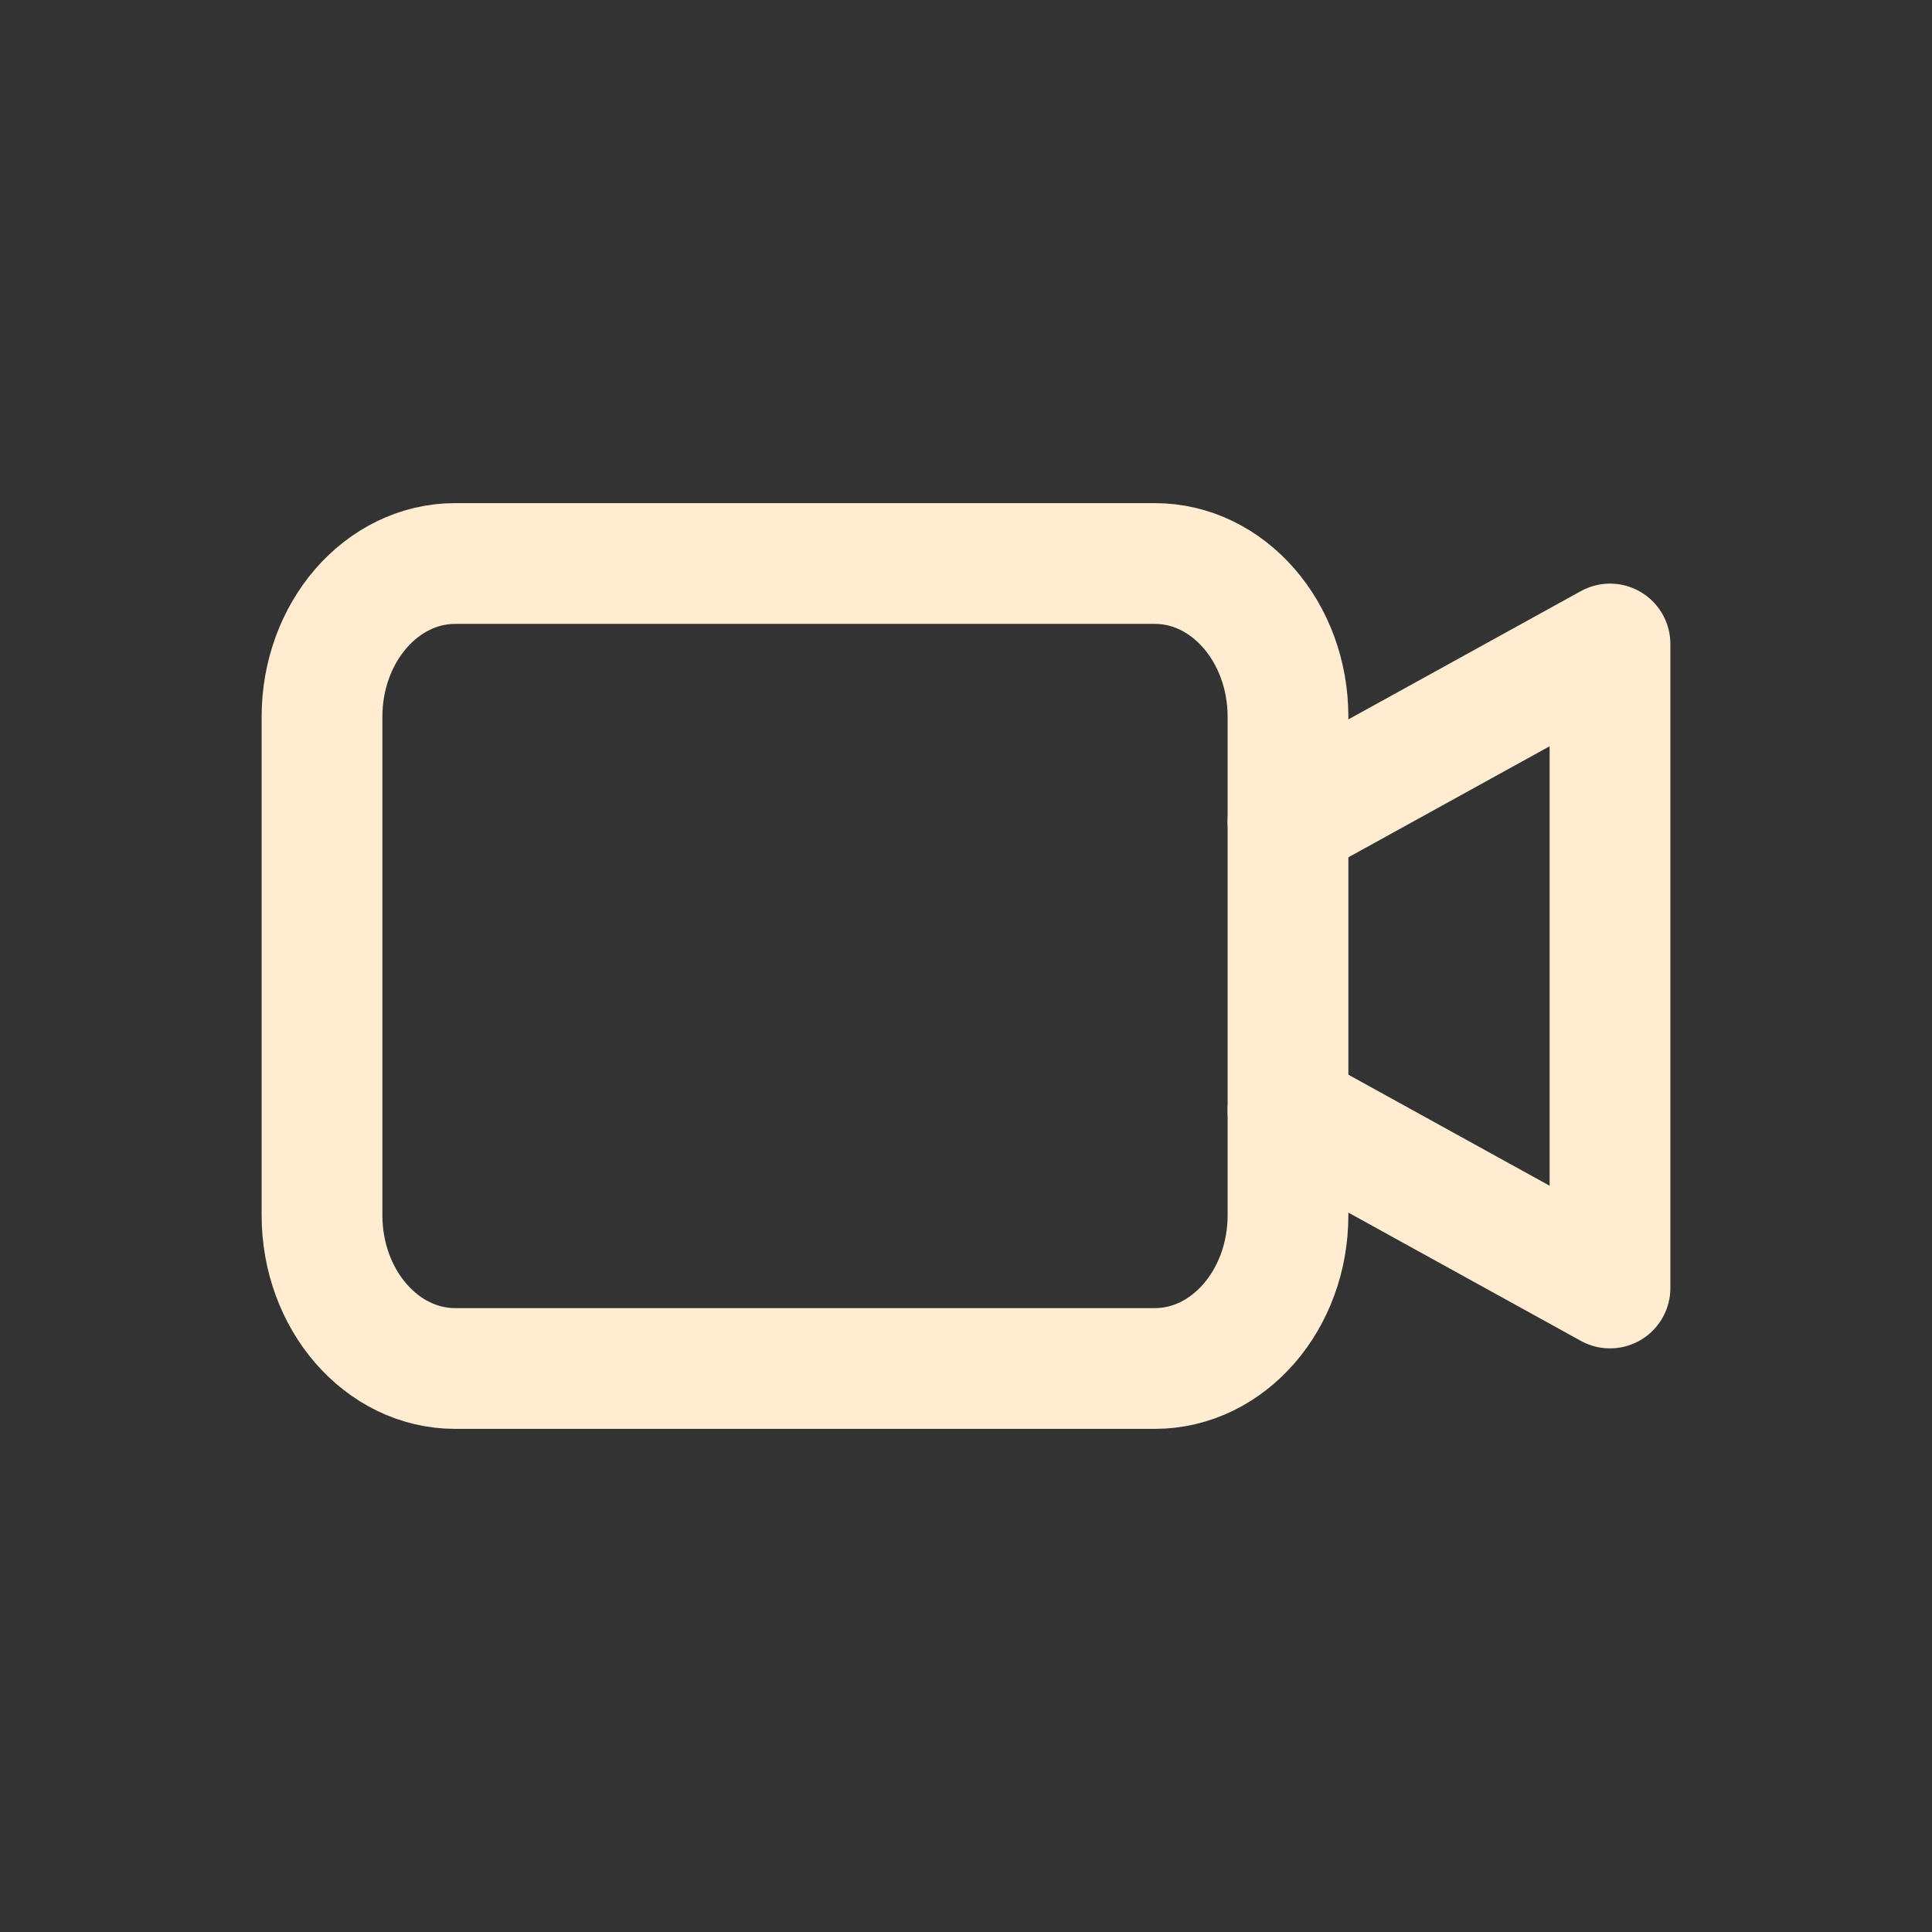 <svg width="46" height="46" fill="none" stroke="#ffecd1" stroke-linecap="round" stroke-linejoin="round" stroke-width="1.5" viewBox="0 0 24 24" xmlns="http://www.w3.org/2000/svg">
  <rect x="0" y="0" width="24" height="24" fill="#333333" stroke="none"/>
  <path d="M8.138 17h6.207c.914 0 1.655-.853 1.655-1.905v-6.19C16 7.853 15.259 7 14.345 7h-8.69C4.741 7 4 7.853 4 8.905v6.19C4 16.147 4.741 17 5.655 17h2.483Z"></path>
  <path d="M16 10.207 20 8v8l-4-2.207"></path>
</svg>